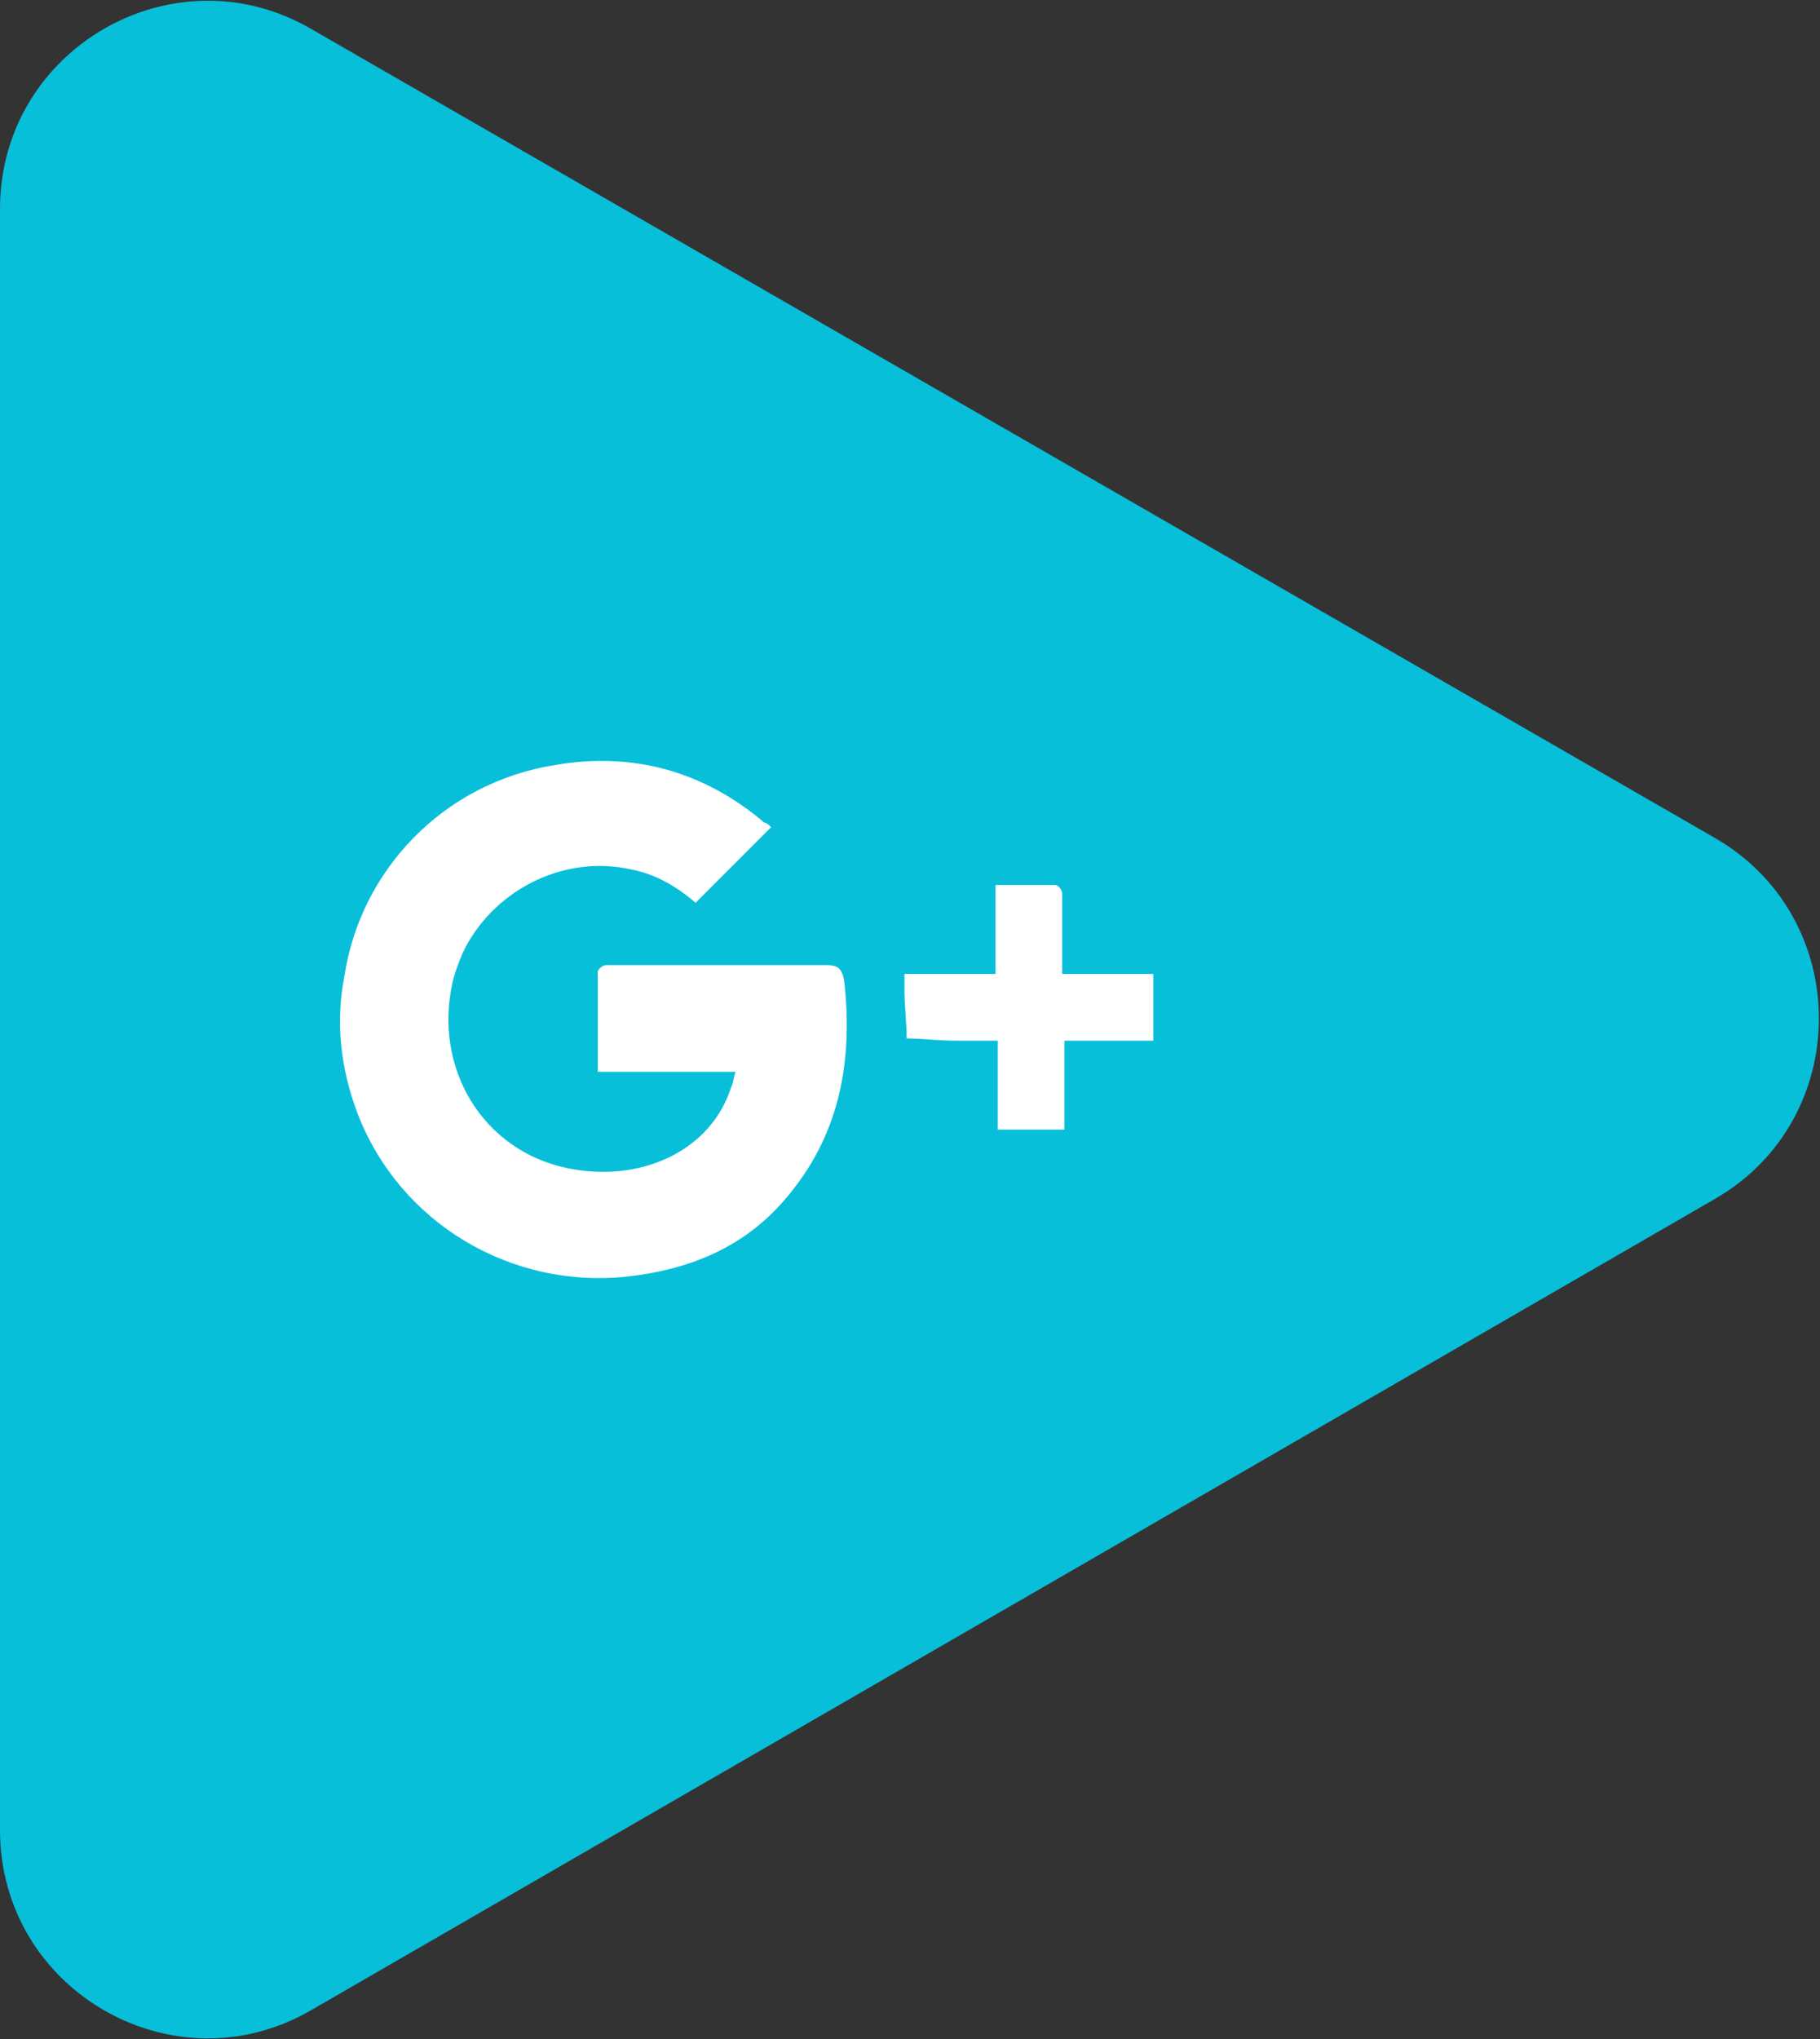 <?xml version="1.0" encoding="utf-8"?>
<!-- Generator: Adobe Illustrator 21.0.2, SVG Export Plug-In . SVG Version: 6.00 Build 0)  -->
<svg version="1.2" baseProfile="tiny" id="Layer_1" xmlns="http://www.w3.org/2000/svg" xmlns:xlink="http://www.w3.org/1999/xlink"
	 x="0px" y="0px" viewBox="0 0 81.9 91.7" overflow="auto" xml:space="preserve">
<rect x="0" y="0" width="81.9" height="91.7" fill="#333333" stroke="none"/>
<path fill="#08BFDA" d="M77.2,37.7L14,1.3C7.8-2.3,0,2.2,0,9.4v72.9c0,7.2,7.8,11.7,14,8.1l63.2-36.5C83.4,50.3,83.4,41.3,77.2,37.7
	z"/>
<path fill-rule="evenodd" fill="#FFFFFF" d="M37.1,43.4c-2.5,0-5.1,0-7.6,0c-0.7,0-1.5,0-2.2,0c-0.2,0-0.4,0.2-0.4,0.3
	c0,1.5,0,2.9,0,4.5c2.1,0,4.1,0,6.2,0c-0.1,0.3-0.1,0.5-0.2,0.7c-0.9,2.8-3.9,4.2-7,3.7c-3.9-0.6-6.3-4.2-5.6-8.1
	c0.1-0.6,0.3-1.1,0.5-1.6c1.3-2.8,4.5-4.5,7.6-3.8c1.1,0.2,2.1,0.8,2.9,1.5c1.1-1.1,2.2-2.2,3.4-3.4c-0.1-0.1-0.2-0.2-0.3-0.2
	c-2.7-2.3-5.9-3.2-9.4-2.6c-5.1,0.8-8.8,4.8-9.5,9.5c-0.4,2-0.2,4.1,0.6,6.2C18,55,23,58,28.3,57.4c2.6-0.3,4.9-1.2,6.7-3.1
	c2.7-2.9,3.4-6.3,3-10.1C37.9,43.5,37.7,43.4,37.1,43.4L37.1,43.4z M48.6,43.8c-0.2,0-0.5,0-0.8,0c0-0.1,0-0.1,0-0.2
	c0-0.2,0-0.4,0-0.5c0-1,0-1.9,0-2.9c0-0.2-0.2-0.4-0.3-0.4c-0.9,0-1.8,0-2.7,0c0,1.2,0,2.3,0,3.4c0,0.2,0,0.4,0,0.6
	c-1.4,0-2.7,0-4.1,0c0,0.3,0,0.5,0,0.7c0,0.7,0.1,1.5,0.1,2.2c0.7,0,1.4,0.1,2.2,0.1c0.6,0,1.2,0,1.9,0c0,1.4,0,2.7,0,4
	c1,0,1.9,0,3,0c0-1.3,0-2.6,0-4c1.4,0,2.7,0,4,0c0-0.8,0-1.5,0-2.3c0-0.2,0-0.5,0-0.7C50.8,43.8,49.7,43.8,48.6,43.8L48.6,43.8z"/>
</svg>
